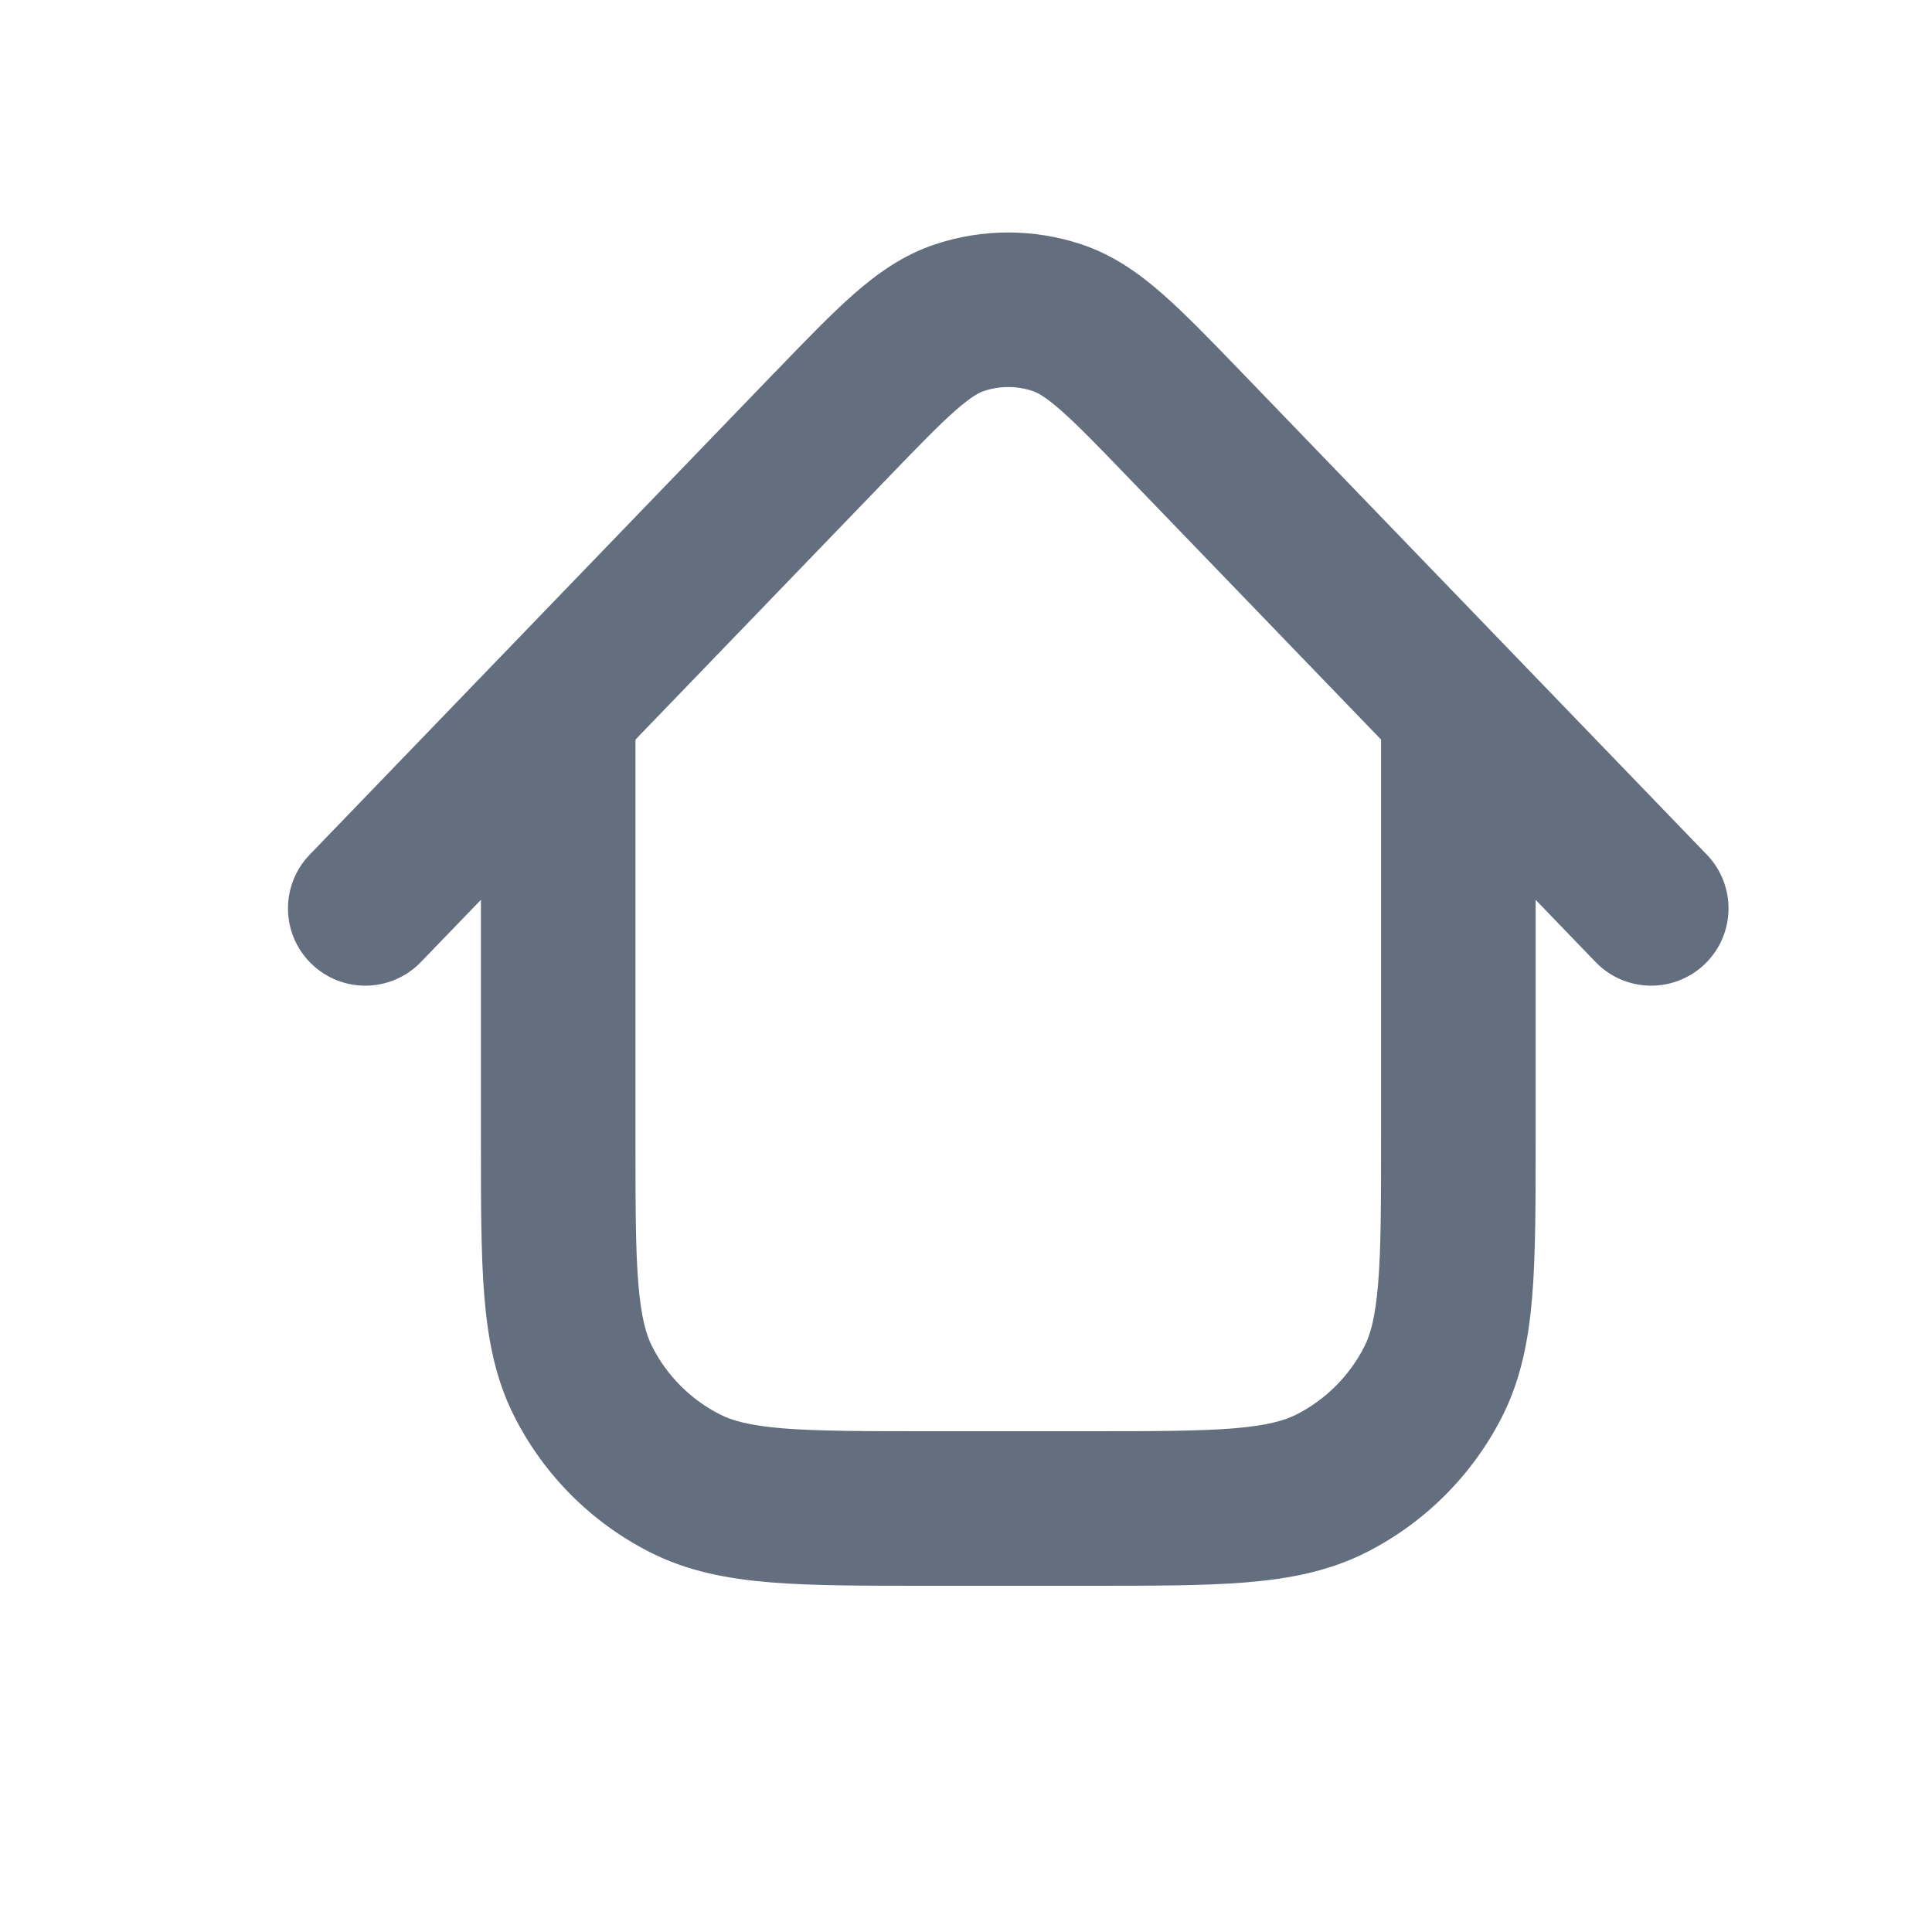 <svg width="25" height="25" viewBox="0 0 25 25" fill="none" xmlns="http://www.w3.org/2000/svg">
<path fill-rule="evenodd" clip-rule="evenodd" d="M12.731 5.06C12.936 4.991 13.158 4.991 13.363 5.06C13.416 5.077 13.516 5.124 13.728 5.31C13.949 5.504 14.217 5.781 14.63 6.21L17.871 9.57V14.72C17.871 15.577 17.87 16.159 17.833 16.609C17.797 17.047 17.733 17.272 17.653 17.428C17.461 17.804 17.155 18.11 16.779 18.302C16.622 18.382 16.398 18.447 15.96 18.483C15.51 18.519 14.927 18.52 14.071 18.52H12.023C11.166 18.52 10.584 18.519 10.134 18.483C9.695 18.447 9.471 18.382 9.315 18.302C8.938 18.11 8.632 17.804 8.441 17.428C8.361 17.272 8.296 17.047 8.26 16.609C8.223 16.159 8.223 15.577 8.223 14.72V9.57L11.463 6.21C11.876 5.781 12.145 5.504 12.365 5.31C12.578 5.124 12.678 5.077 12.731 5.06ZM6.223 11.644L5.446 12.449C5.063 12.846 4.43 12.858 4.032 12.474C3.635 12.091 3.623 11.458 4.007 11.06L10.023 4.821L10.051 4.793C10.429 4.401 10.755 4.063 11.045 3.808C11.351 3.539 11.685 3.3 12.099 3.162C12.714 2.957 13.379 2.957 13.994 3.162C14.408 3.3 14.742 3.539 15.048 3.808C15.338 4.063 15.664 4.401 16.043 4.793L16.043 4.793L16.07 4.821L22.087 11.06C22.47 11.458 22.459 12.091 22.061 12.474C21.663 12.858 21.03 12.846 20.647 12.449L19.871 11.644V14.72V14.761C19.871 15.566 19.871 16.231 19.827 16.772C19.781 17.334 19.682 17.851 19.435 18.336C19.051 19.089 18.439 19.701 17.687 20.084C17.201 20.331 16.685 20.43 16.123 20.476C15.581 20.52 14.917 20.52 14.112 20.52H14.112H14.071H12.023H11.981H11.981C11.176 20.52 10.512 20.52 9.971 20.476C9.409 20.43 8.892 20.331 8.407 20.084C7.654 19.701 7.042 19.089 6.659 18.336C6.411 17.851 6.313 17.334 6.267 16.772C6.223 16.231 6.223 15.566 6.223 14.761L6.223 14.72V11.644Z" fill="#636F7E"/>
</svg>
